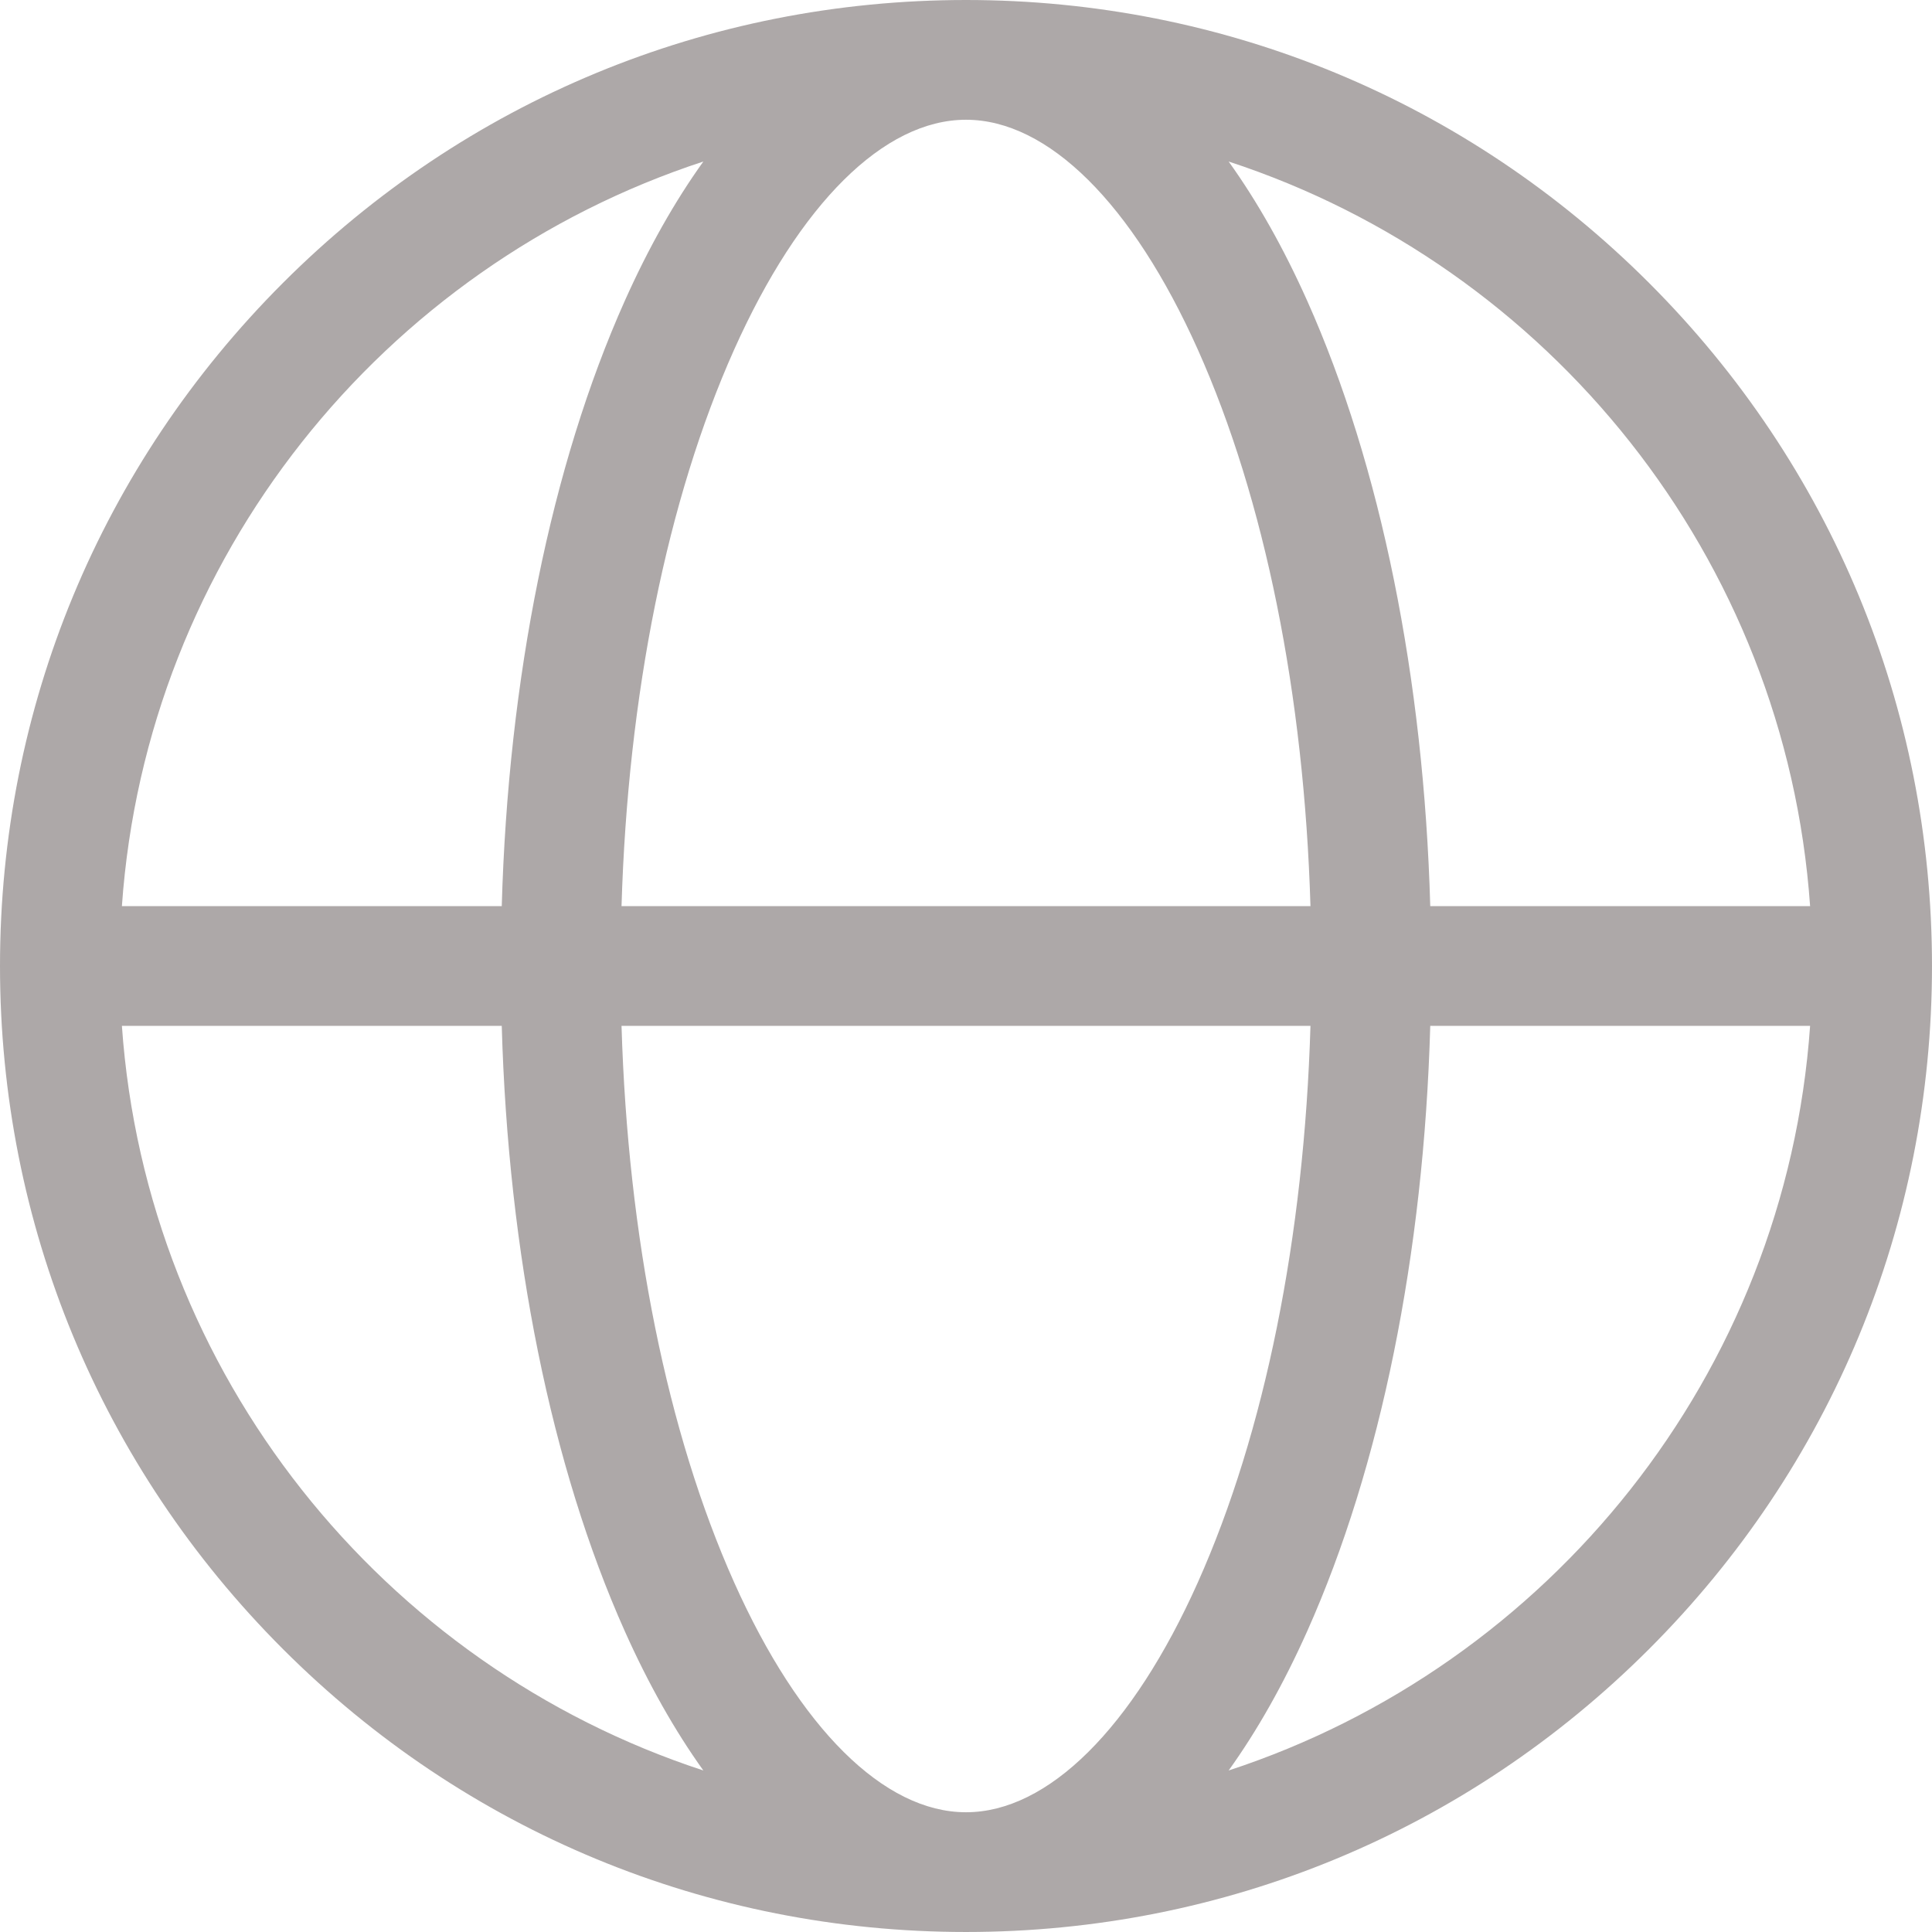 <?xml version="1.0"?>
<svg xmlns="http://www.w3.org/2000/svg" xmlns:xlink="http://www.w3.org/1999/xlink" version="1.1" id="Capa_1" x="0px" y="0px" viewBox="0 0 511.999 511.999" style="enable-background:new 0 0 511.999 511.999;" xml:space="preserve" width="512px" height="512px" class="hovered-paths"><g><g>
	<g>
		<path d="M437.018,74.98C388.667,26.629,324.38,0,255.999,0C187.62,0,123.333,26.629,74.98,74.98    C26.629,123.332,0,187.62,0,255.999s26.629,132.667,74.98,181.019c48.352,48.352,112.639,74.98,181.019,74.98    c68.381,0,132.667-26.629,181.019-74.98c48.352-48.352,74.98-112.638,74.98-181.019S485.371,123.332,437.018,74.98z     M479.696,240.132H379.031c-1.707-60.392-13.128-116.857-32.606-160.41c-6.296-14.077-13.28-26.409-20.821-36.916    C410.476,70.585,473.204,147.719,479.696,240.132z M255.999,31.735c21.734,0,44.134,22.213,61.455,60.944    c17.727,39.637,28.168,91.51,29.832,147.454H164.712v-0.001c1.664-55.943,12.105-107.817,29.832-147.454    C211.867,53.949,234.266,31.735,255.999,31.735z M186.397,42.806c-7.542,10.506-14.526,22.839-20.821,36.916    c-19.479,43.553-30.899,100.017-32.606,160.41H32.304C38.795,147.719,101.523,70.584,186.397,42.806z M32.304,271.867h100.665    c1.707,60.392,13.128,116.857,32.606,160.41c6.296,14.077,13.28,26.41,20.821,36.916    C101.523,441.415,38.795,364.281,32.304,271.867z M255.999,480.265c-21.733,0-44.133-22.214-61.455-60.944    c-17.727-39.637-28.168-91.51-29.832-147.454h182.574c-1.664,55.943-12.105,107.817-29.832,147.454    C300.133,458.051,277.734,480.265,255.999,480.265z M325.603,469.194c7.542-10.506,14.526-22.839,20.821-36.916    c19.479-43.553,30.899-100.017,32.606-160.41h100.665C473.204,364.281,410.476,441.415,325.603,469.194z" data-original="#000000" class="hovered-path active-path" data-old_color="#9F9D9D" fill="#ADA8A8"/>
	</g>
</g></g> </svg>

